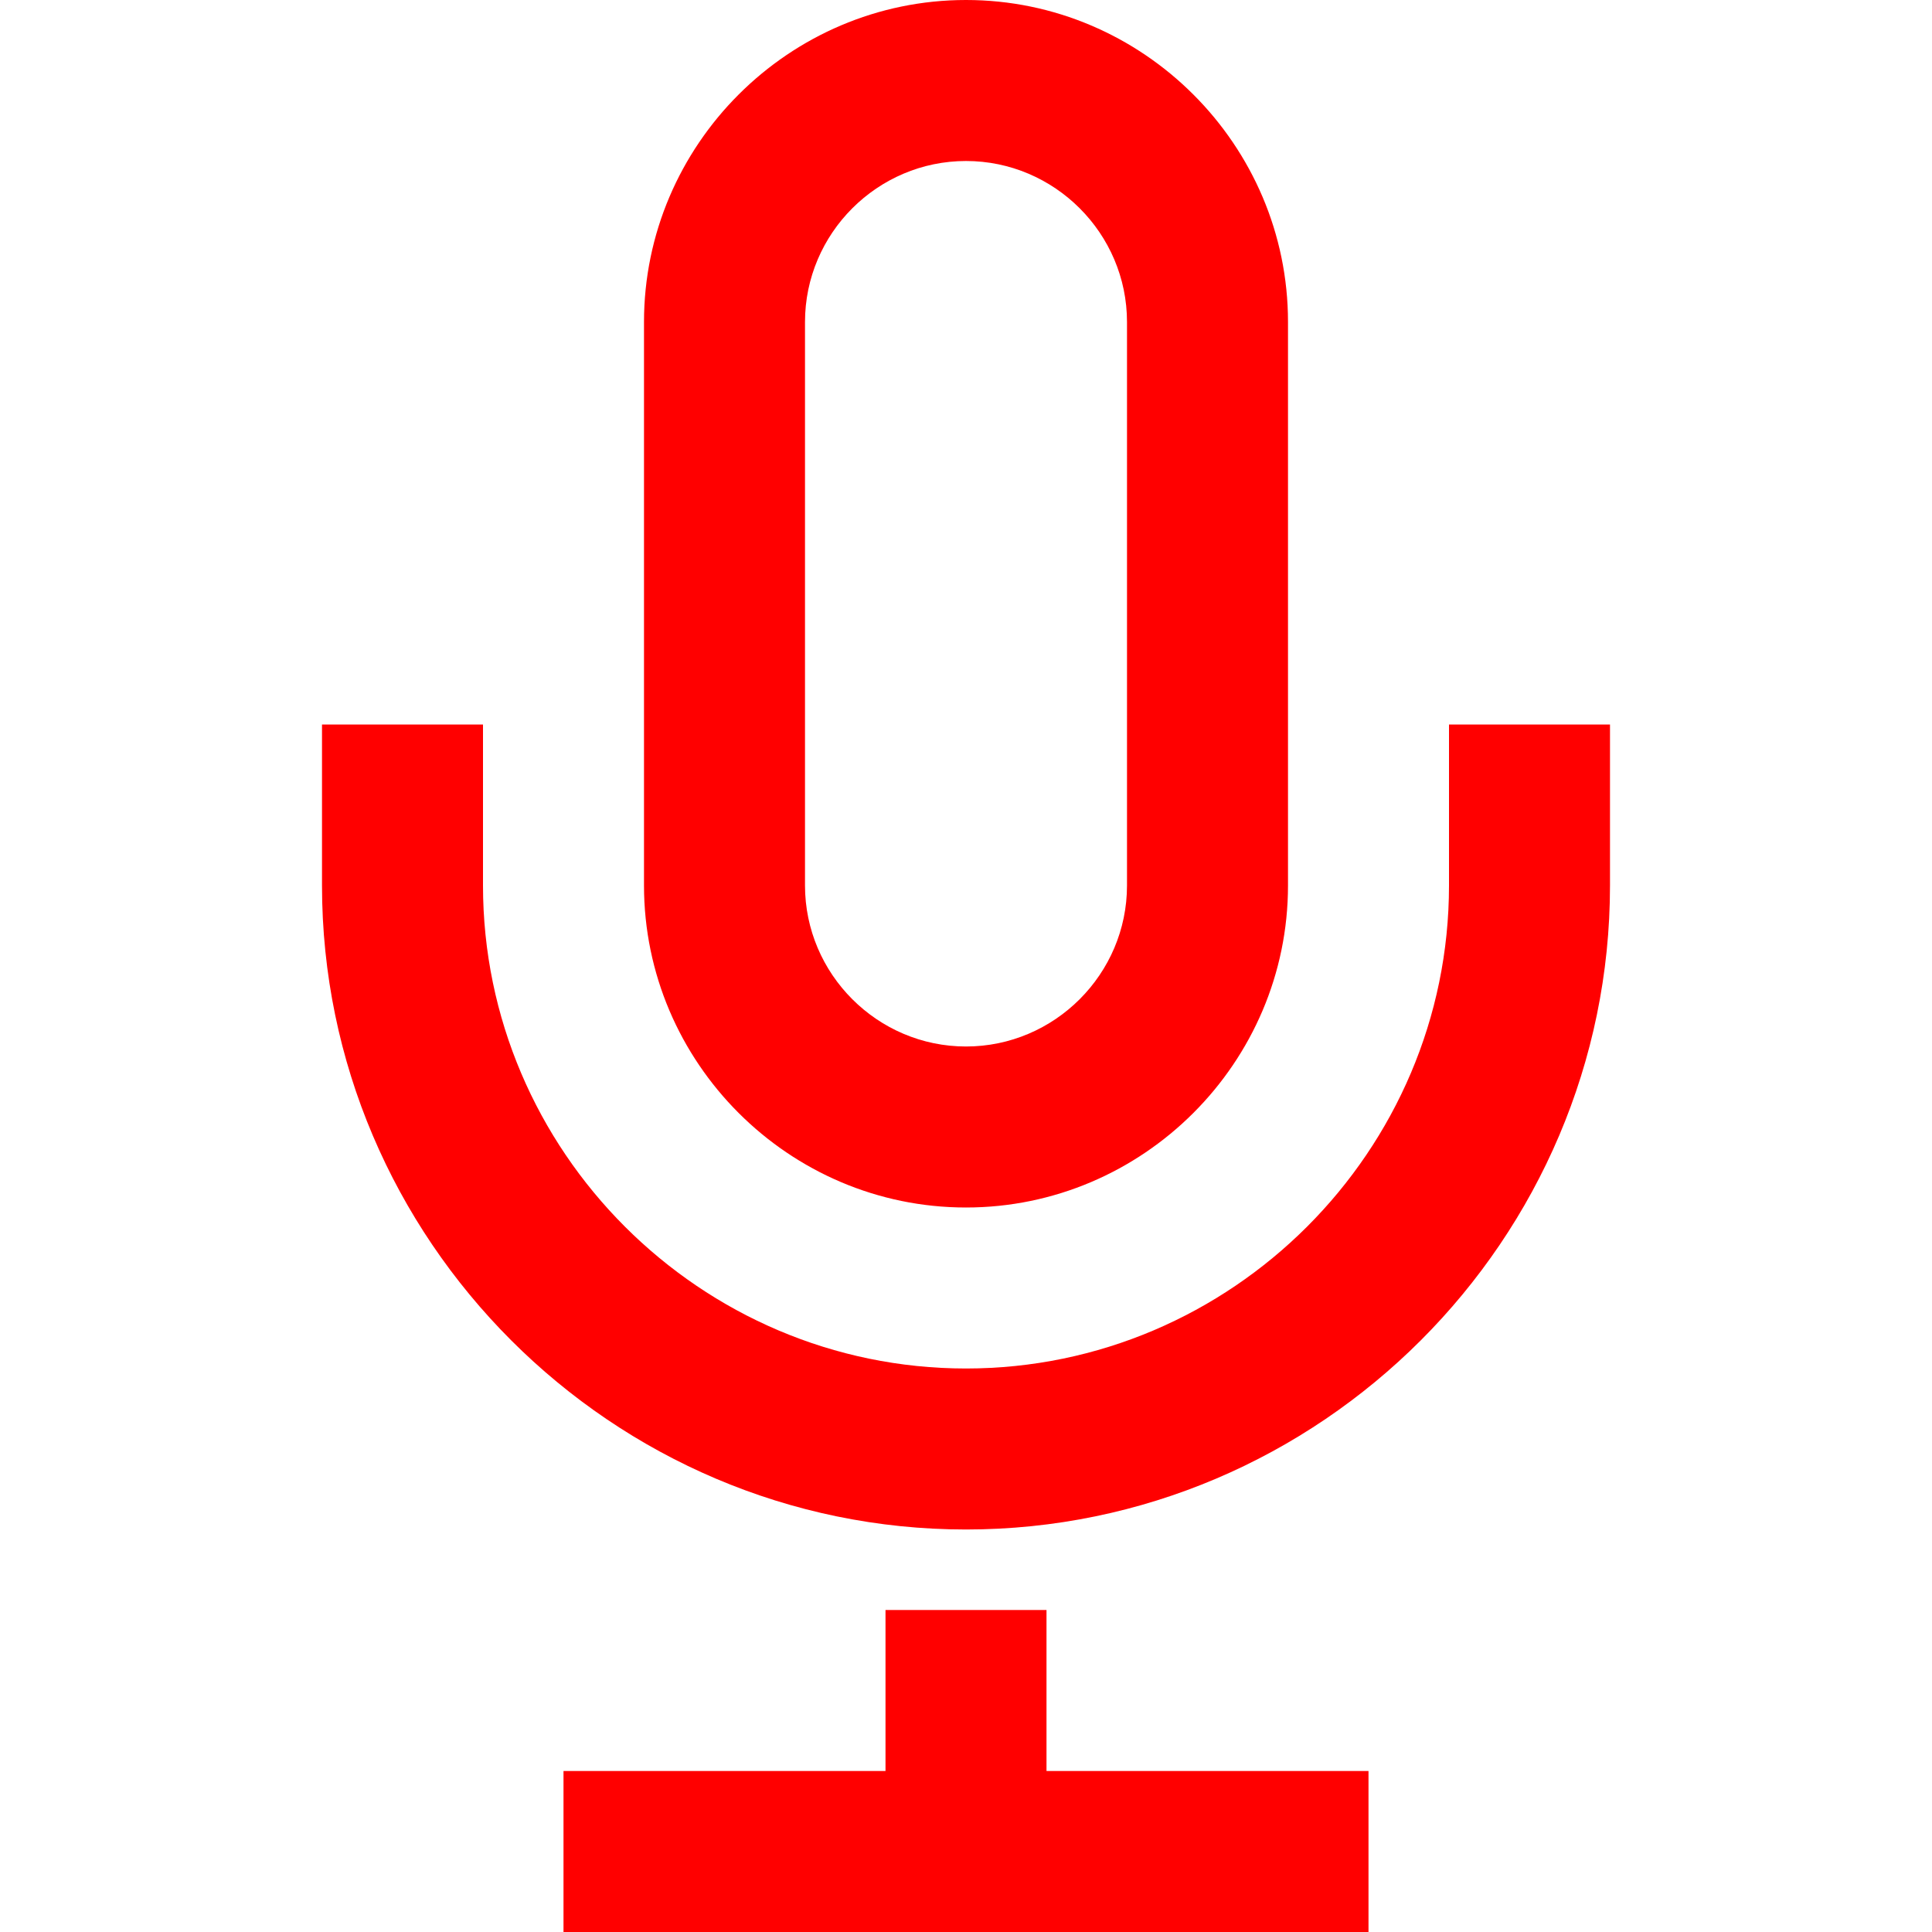 <?xml version="1.0" encoding="utf-8"?>
<!-- Generator: Adobe Illustrator 19.0.0, SVG Export Plug-In . SVG Version: 6.00 Build 0)  -->
<svg version="1.1" id="Livello_1" xmlns="http://www.w3.org/2000/svg" xmlns:xlink="http://www.w3.org/1999/xlink" x="0px" y="0px"
	 viewBox="-285 408.9 24 24" style="enable-background:new -285 408.9 24 24;" xml:space="preserve">
<style type="text/css">
	.st0{fill:#FF0000;}
</style>
<path class="st0" d="M-273,410.9c1.1,0,2,0.9,2,2v7c0,1.1-0.9,2-2,2s-2-0.9-2-2v-7C-275,411.8-274.1,410.9-273,410.9z M-273,408.9
	c-2.2,0-4,1.8-4,4v7c0,2.2,1.8,4,4,4s4-1.8,4-4v-7C-269,410.7-270.8,408.9-273,408.9z M-265,417.9v2c0,4.4-3.6,8-8,8s-8-3.6-8-8v-2
	h2v2c0,3.3,2.7,6,6,6s6-2.7,6-6v-2H-265z M-272,430.9v-2h-2v2h-4v2h10v-2H-272z"/>
</svg>
